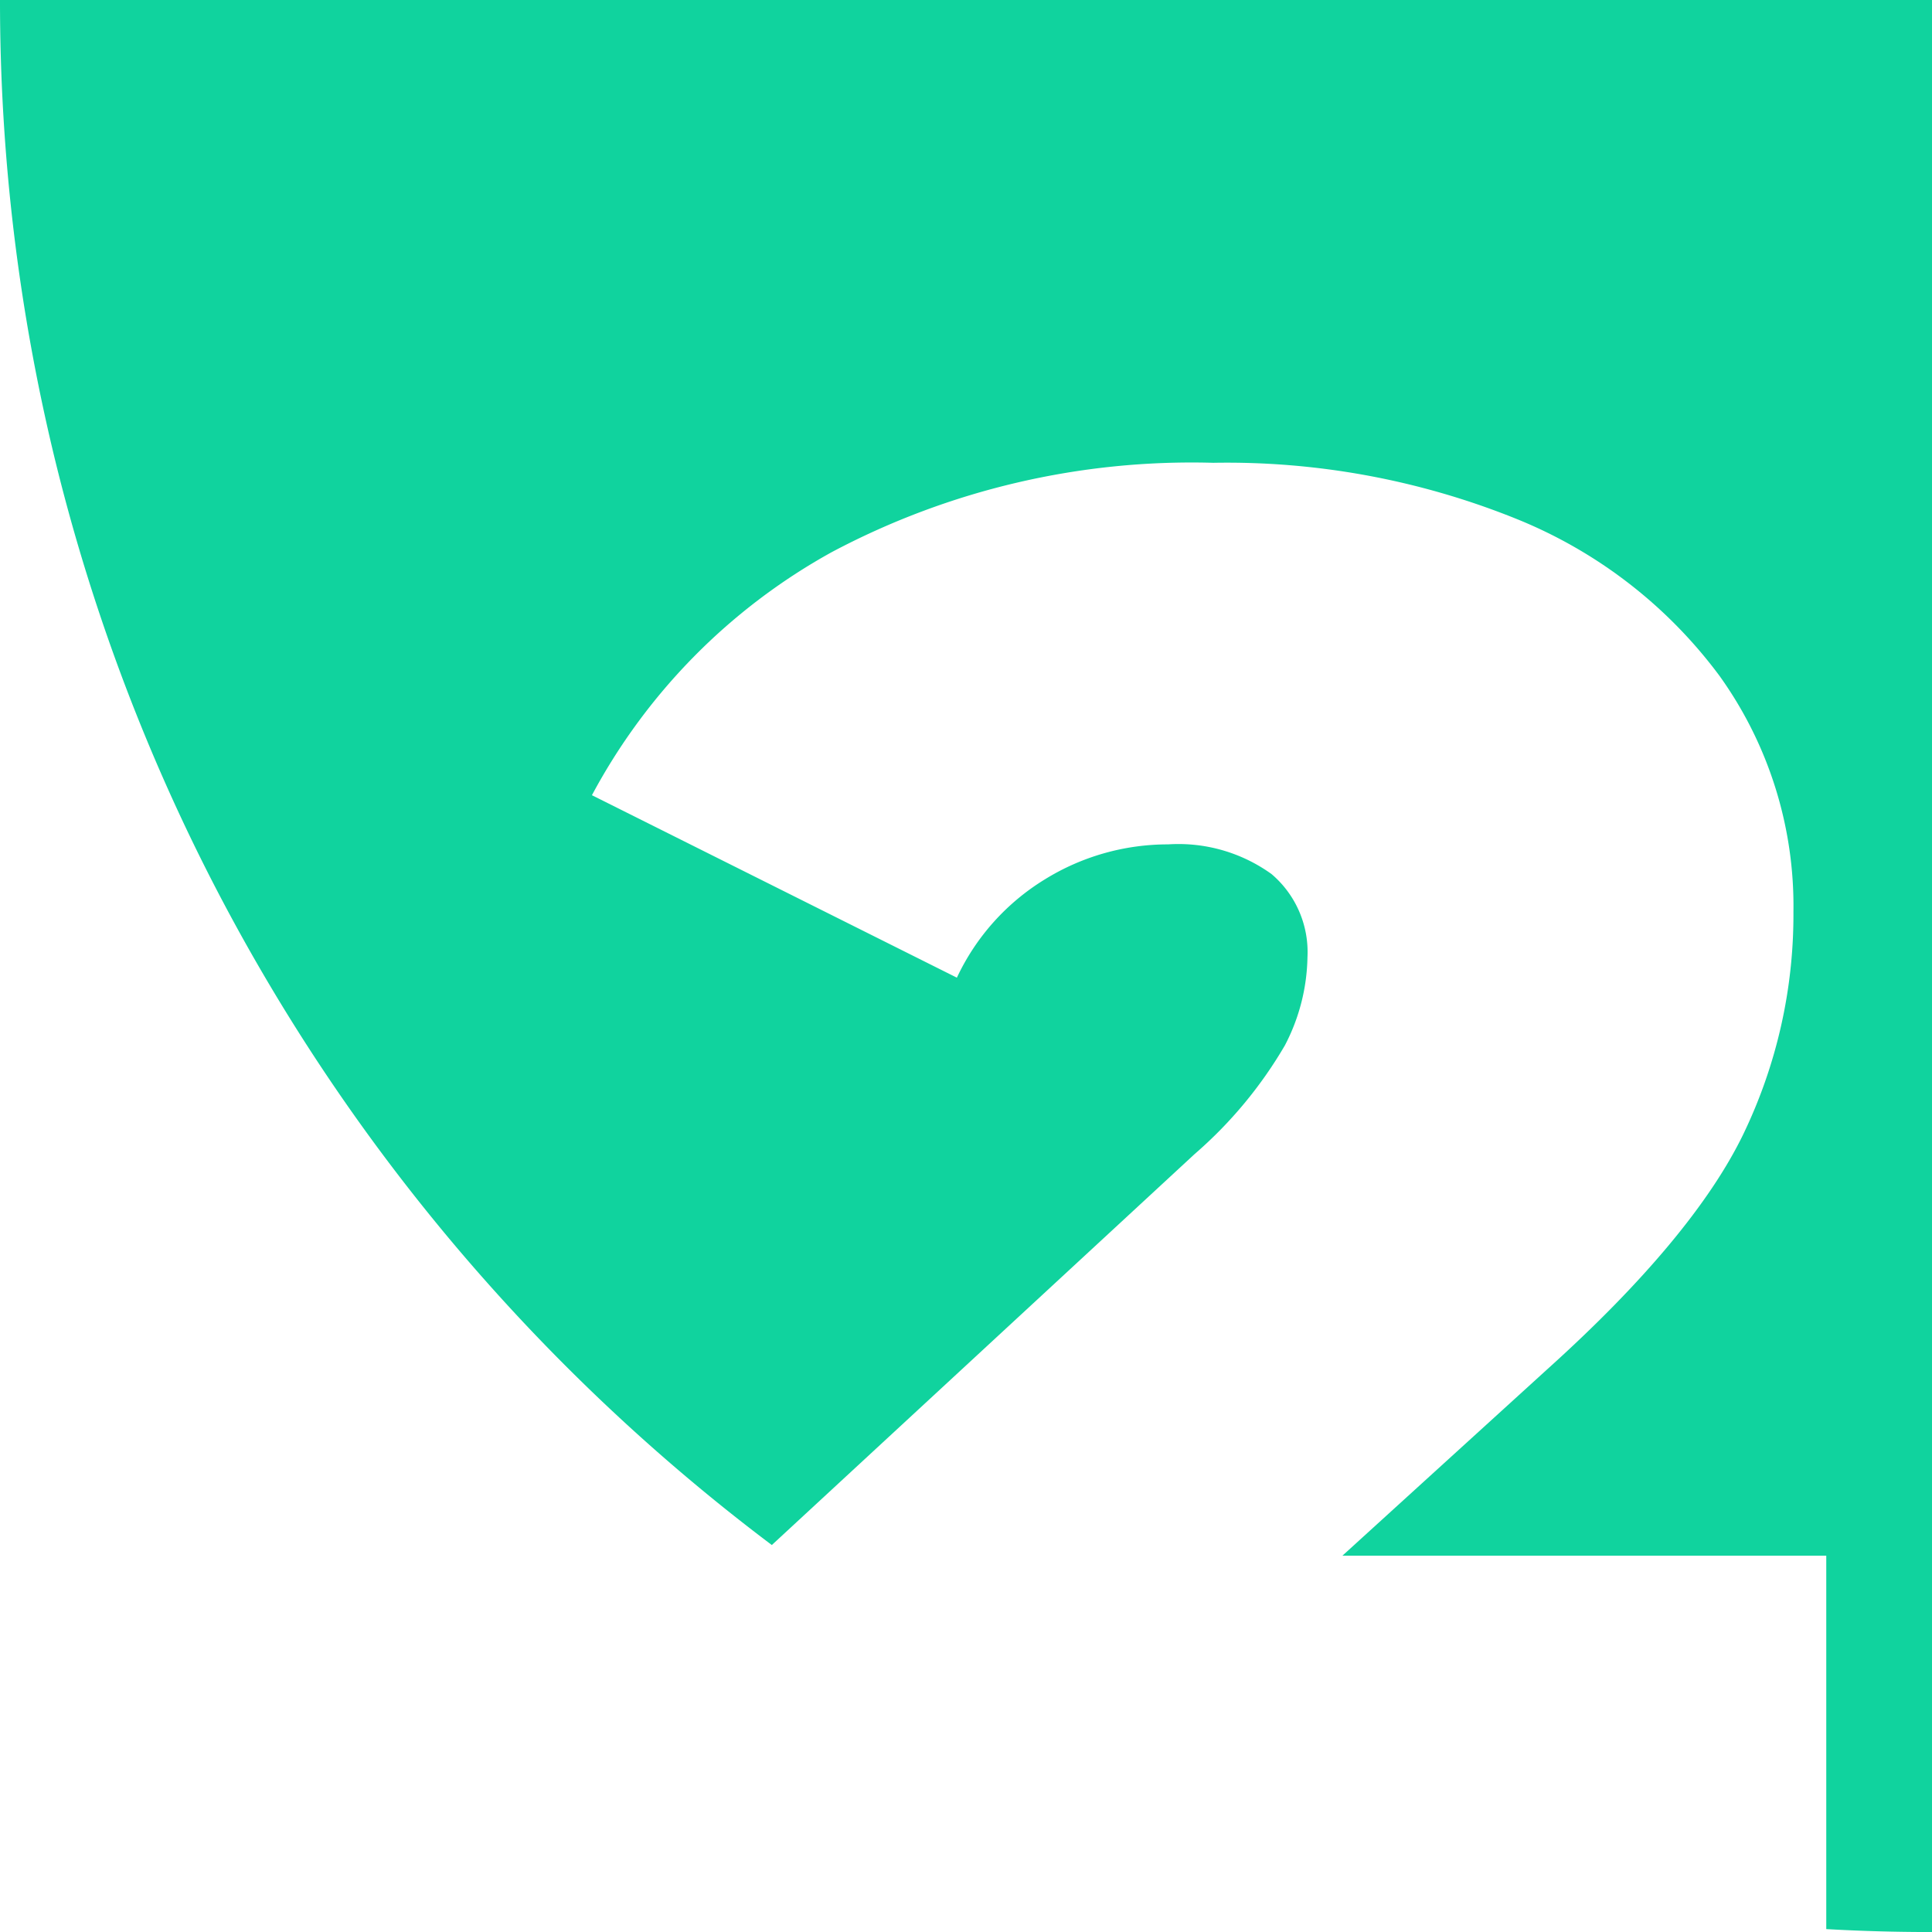 <svg xmlns="http://www.w3.org/2000/svg" width="65.963" height="65.964" viewBox="0 0 65.963 65.964">
  <path id="Sustracción_4" data-name="Sustracción 4" d="M65.963,68.039h-.054c-1.183,0-2.379-.033-3.556-.1V55.19H45.833l7-6.37c3.3-2.972,5.546-5.669,6.684-8.014a17.245,17.245,0,0,0,1.715-7.6,13.479,13.479,0,0,0-2.52-8.05,16.156,16.156,0,0,0-7-5.39,26.4,26.4,0,0,0-10.29-1.89A26.2,26.2,0,0,0,28.4,20.925a20.547,20.547,0,0,0-8.19,8.3l12.46,6.23a7.829,7.829,0,0,1,3.01-3.36,7.988,7.988,0,0,1,4.2-1.191,5.436,5.436,0,0,1,3.535,1.015,3.494,3.494,0,0,1,1.225,2.835,6.73,6.73,0,0,1-.77,3.011,14.7,14.7,0,0,1-3.08,3.71L26.352,54.826A66.431,66.431,0,0,1,15.483,44.539,66.149,66.149,0,0,1,7.175,32.024a65.607,65.607,0,0,1-5.308-14.3A66.268,66.268,0,0,1,0,2.075H65.963Z" transform="translate(0 -2.075)" fill="#10d39e"/>
</svg>
